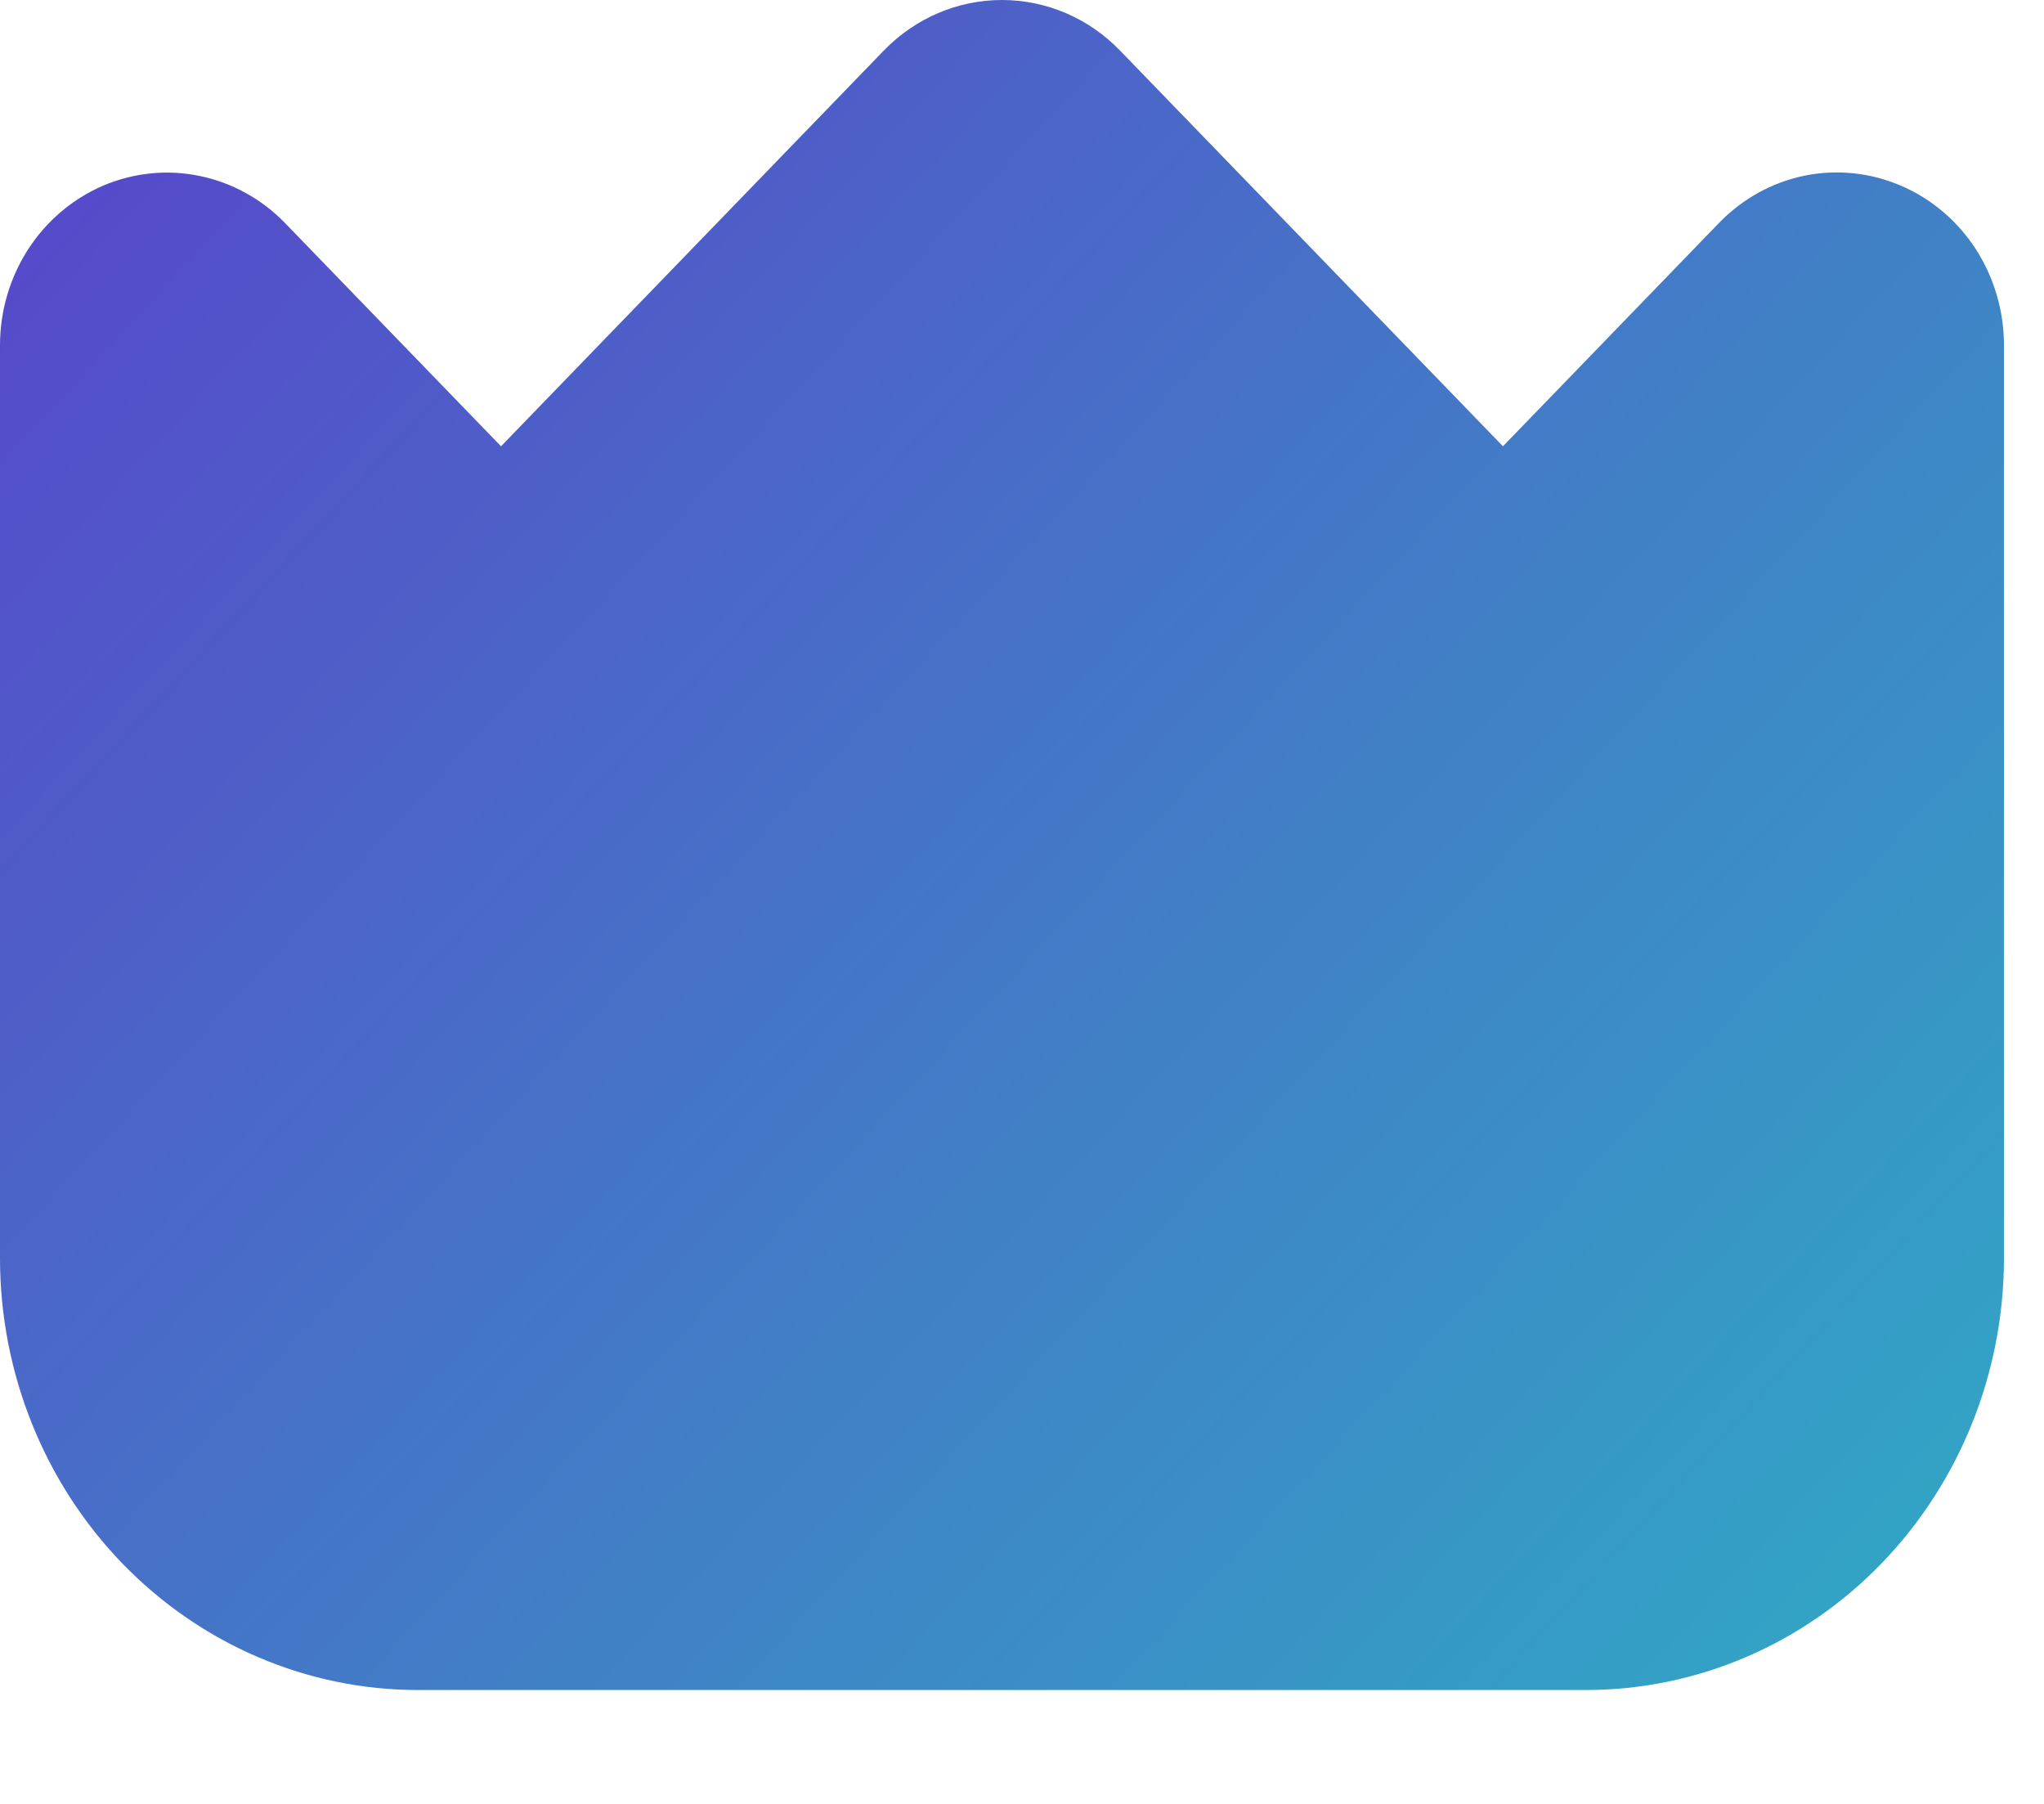 <svg width="17" height="15" viewBox="0 0 17 15" fill="none" xmlns="http://www.w3.org/2000/svg">
<path d="M15.81 1.544C15.556 1.435 15.277 1.406 15.007 1.461C14.737 1.517 14.49 1.654 14.296 1.855L12.5 3.711L9.315 0.42C9.055 0.151 8.702 0 8.333 0C7.965 0 7.612 0.151 7.351 0.42L4.167 3.711L2.371 1.855C2.177 1.655 1.929 1.518 1.66 1.463C1.39 1.407 1.111 1.436 0.857 1.544C0.604 1.653 0.387 1.837 0.234 2.073C0.082 2.309 5.86449e-05 2.586 0 2.87L0 10.465C0.001 11.416 0.367 12.328 1.018 13.001C1.669 13.673 2.552 14.052 3.472 14.053H13.194C14.115 14.052 14.998 13.673 15.648 13.001C16.299 12.328 16.666 11.416 16.667 10.465V2.87C16.667 2.586 16.585 2.308 16.433 2.072C16.28 1.836 16.063 1.652 15.81 1.544Z" fill="url(#paint0_linear_657_707)"/>
<defs>
<linearGradient id="paint0_linear_657_707" x1="-6.25" y1="-3.513" x2="20.094" y2="20.829" gradientUnits="userSpaceOnUse">
<stop stop-color="#6622CC"/>
<stop offset="1" stop-color="#22CCC2"/>
</linearGradient>
</defs>
</svg>
